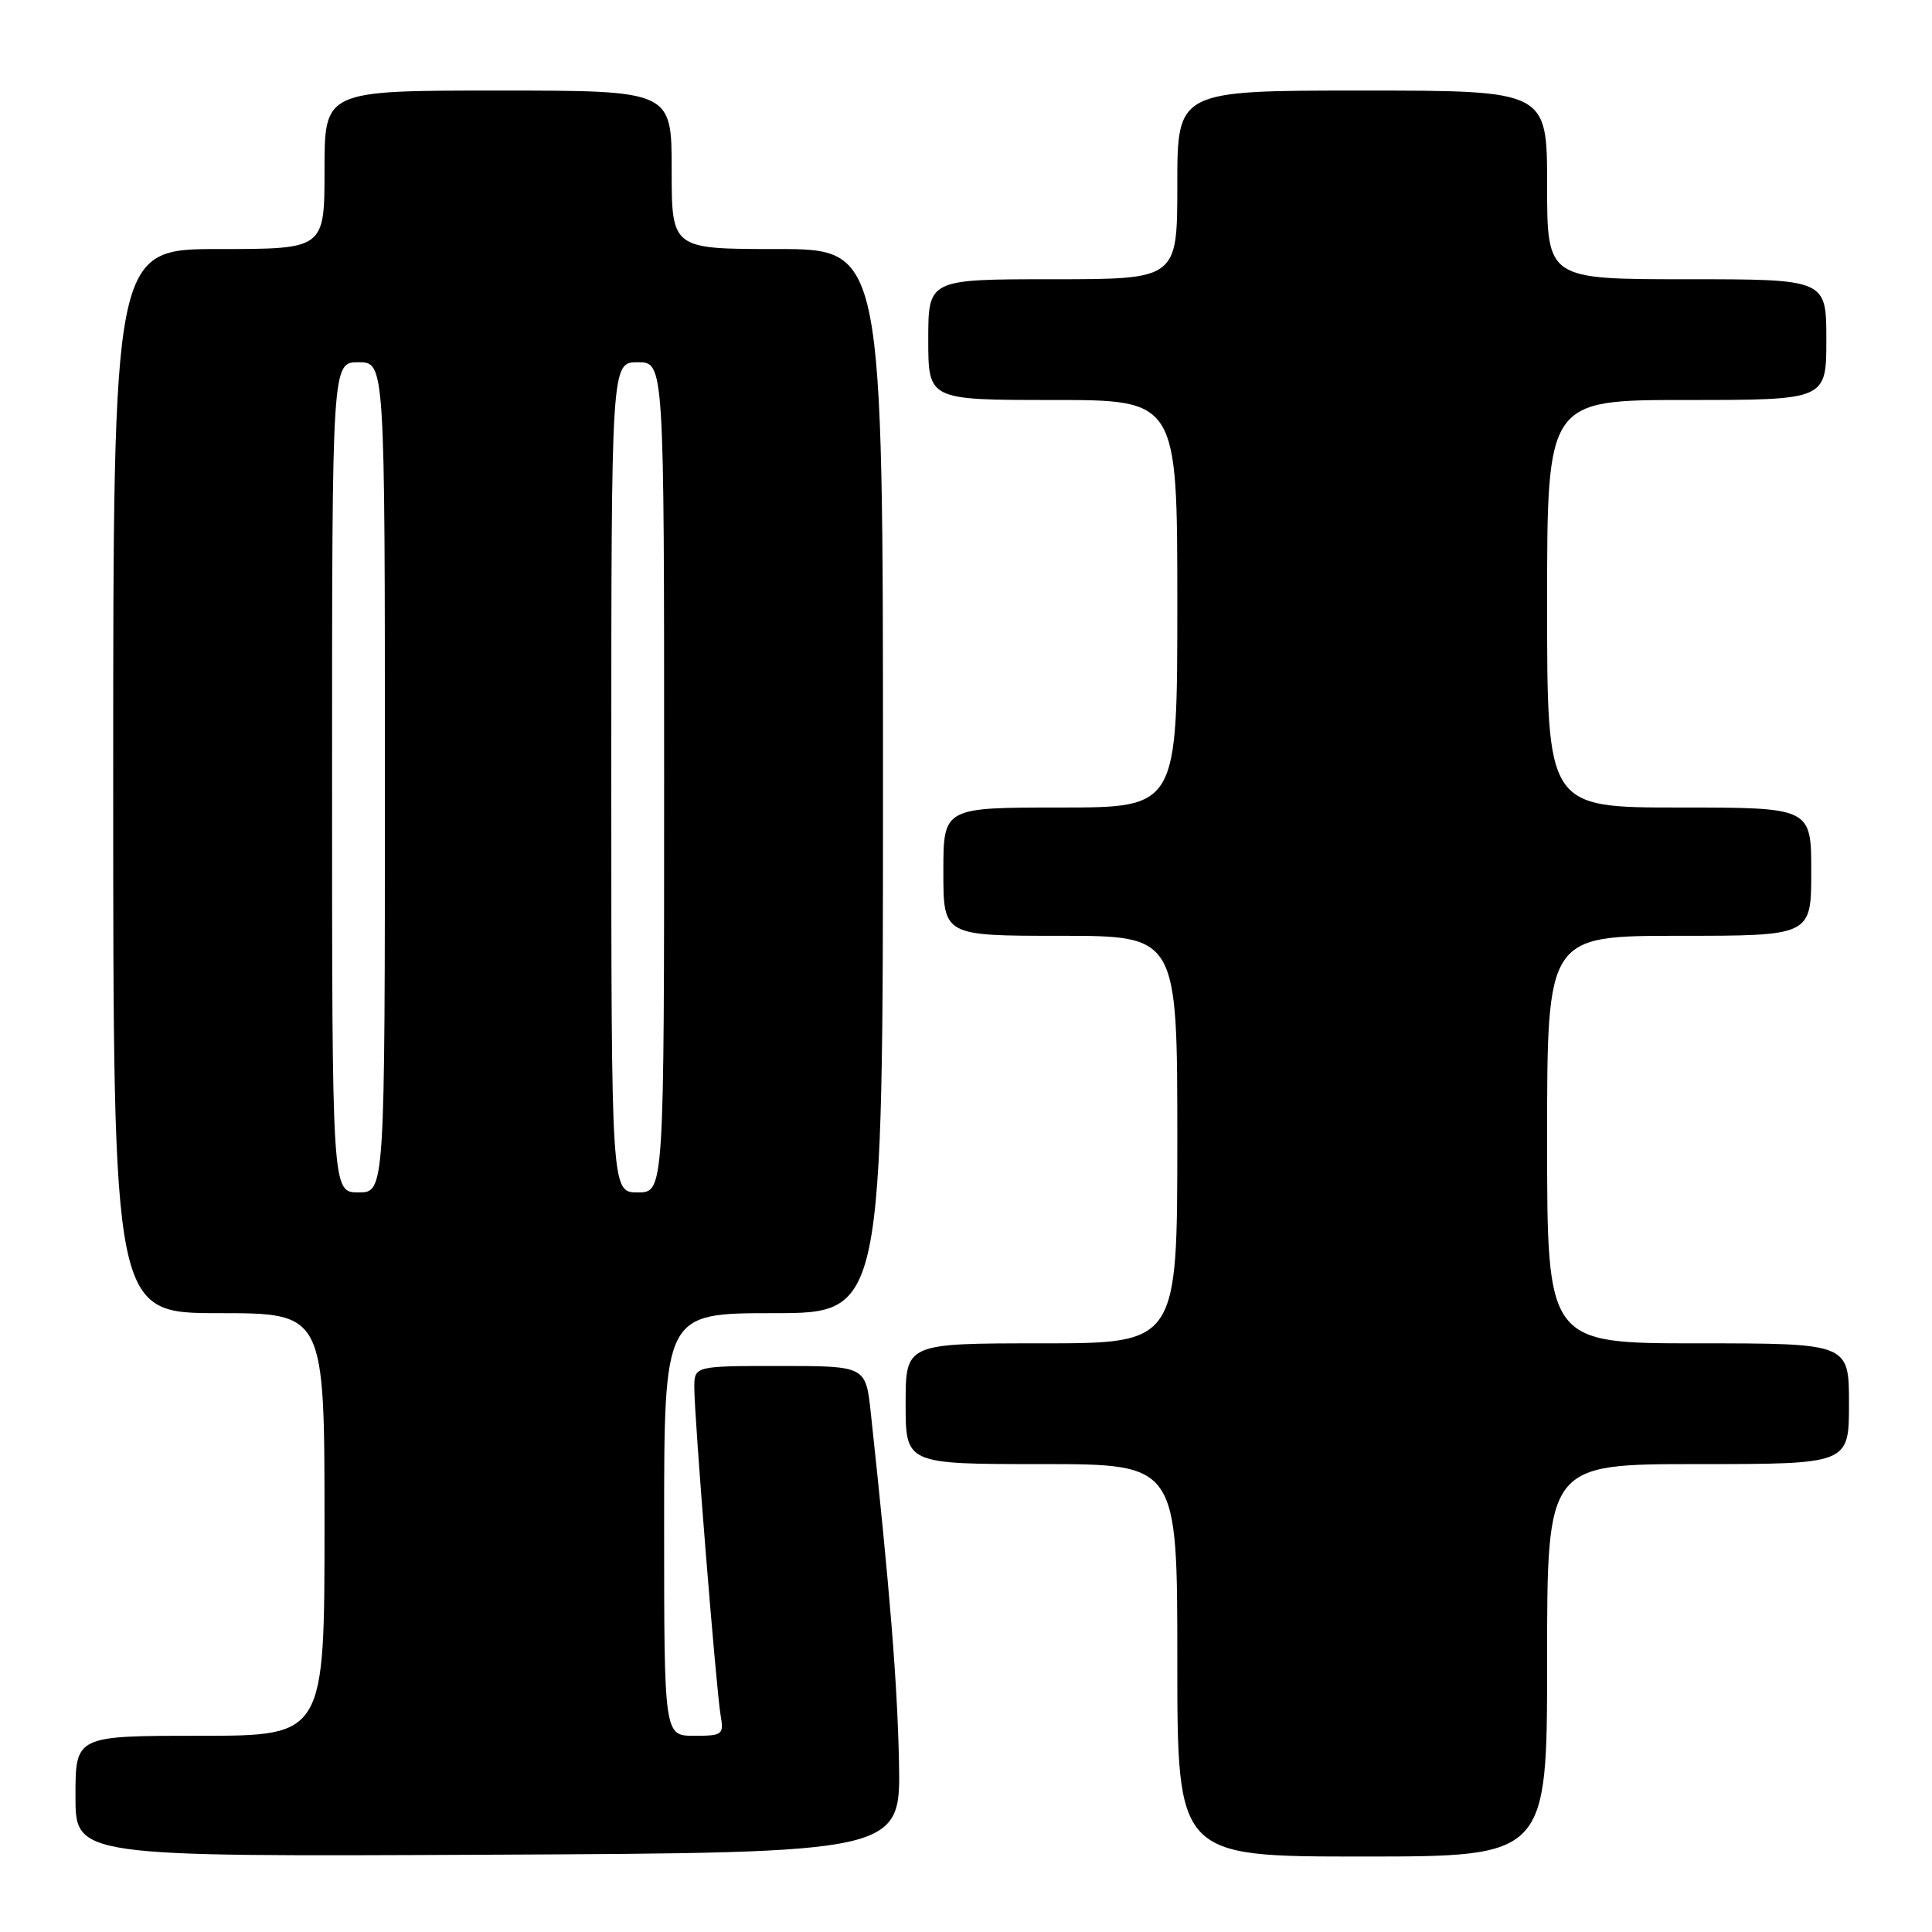 <?xml version="1.0" encoding="UTF-8" standalone="no"?>
<!DOCTYPE svg PUBLIC "-//W3C//DTD SVG 1.1//EN" "http://www.w3.org/Graphics/SVG/1.1/DTD/svg11.dtd" >
<svg xmlns="http://www.w3.org/2000/svg" xmlns:xlink="http://www.w3.org/1999/xlink" version="1.1" viewBox="0 0 256 256">
 <g >
 <path fill="currentColor"
d=" M 119.12 233.50 C 118.91 223.02 117.90 210.52 115.39 187.25 C 114.72 181.00 114.72 181.00 103.36 181.00 C 92.00 181.00 92.00 181.00 92.00 183.90 C 92.00 187.83 94.89 223.80 95.48 227.25 C 95.93 229.87 95.76 230.00 91.98 230.00 C 88.00 230.00 88.00 230.00 88.00 202.00 C 88.00 174.00 88.00 174.00 102.50 174.00 C 117.00 174.00 117.00 174.00 117.00 103.50 C 117.00 33.00 117.00 33.00 103.00 33.00 C 89.00 33.00 89.00 33.00 89.00 22.50 C 89.00 12.00 89.00 12.00 66.00 12.00 C 43.00 12.00 43.00 12.00 43.00 22.50 C 43.00 33.00 43.00 33.00 29.00 33.00 C 15.00 33.00 15.00 33.00 15.00 103.50 C 15.00 174.00 15.00 174.00 29.00 174.00 C 43.00 174.00 43.00 174.00 43.00 202.00 C 43.00 230.00 43.00 230.00 26.50 230.00 C 10.00 230.00 10.00 230.00 10.00 238.01 C 10.00 246.02 10.00 246.02 64.68 245.76 C 119.36 245.50 119.36 245.50 119.12 233.50 Z  M 205.00 220.00 C 205.00 194.00 205.00 194.00 225.00 194.00 C 245.00 194.00 245.00 194.00 245.00 186.00 C 245.00 178.00 245.00 178.00 225.00 178.00 C 205.00 178.00 205.00 178.00 205.00 151.00 C 205.00 124.00 205.00 124.00 222.50 124.00 C 240.00 124.00 240.00 124.00 240.00 115.50 C 240.00 107.00 240.00 107.00 222.50 107.00 C 205.00 107.00 205.00 107.00 205.00 80.00 C 205.00 53.00 205.00 53.00 223.50 53.00 C 242.00 53.00 242.00 53.00 242.00 45.00 C 242.00 37.00 242.00 37.00 223.50 37.00 C 205.00 37.00 205.00 37.00 205.00 24.50 C 205.00 12.00 205.00 12.00 180.50 12.00 C 156.00 12.00 156.00 12.00 156.00 24.50 C 156.00 37.00 156.00 37.00 139.50 37.00 C 123.00 37.00 123.00 37.00 123.00 45.00 C 123.00 53.00 123.00 53.00 139.50 53.00 C 156.00 53.00 156.00 53.00 156.00 80.00 C 156.00 107.00 156.00 107.00 140.50 107.00 C 125.00 107.00 125.00 107.00 125.00 115.50 C 125.00 124.00 125.00 124.00 140.50 124.00 C 156.00 124.00 156.00 124.00 156.00 151.00 C 156.00 178.00 156.00 178.00 138.00 178.00 C 120.00 178.00 120.00 178.00 120.00 186.00 C 120.00 194.00 120.00 194.00 138.00 194.00 C 156.00 194.00 156.00 194.00 156.00 220.00 C 156.00 246.00 156.00 246.00 180.50 246.00 C 205.00 246.00 205.00 246.00 205.00 220.00 Z  M 44.00 103.00 C 44.00 48.00 44.00 48.00 47.50 48.00 C 51.00 48.00 51.00 48.00 51.00 103.00 C 51.00 158.00 51.00 158.00 47.50 158.00 C 44.00 158.00 44.00 158.00 44.00 103.00 Z  M 81.00 103.00 C 81.00 48.00 81.00 48.00 84.50 48.00 C 88.00 48.00 88.00 48.00 88.00 103.00 C 88.00 158.00 88.00 158.00 84.50 158.00 C 81.00 158.00 81.00 158.00 81.00 103.00 Z "/>
</g>
</svg>